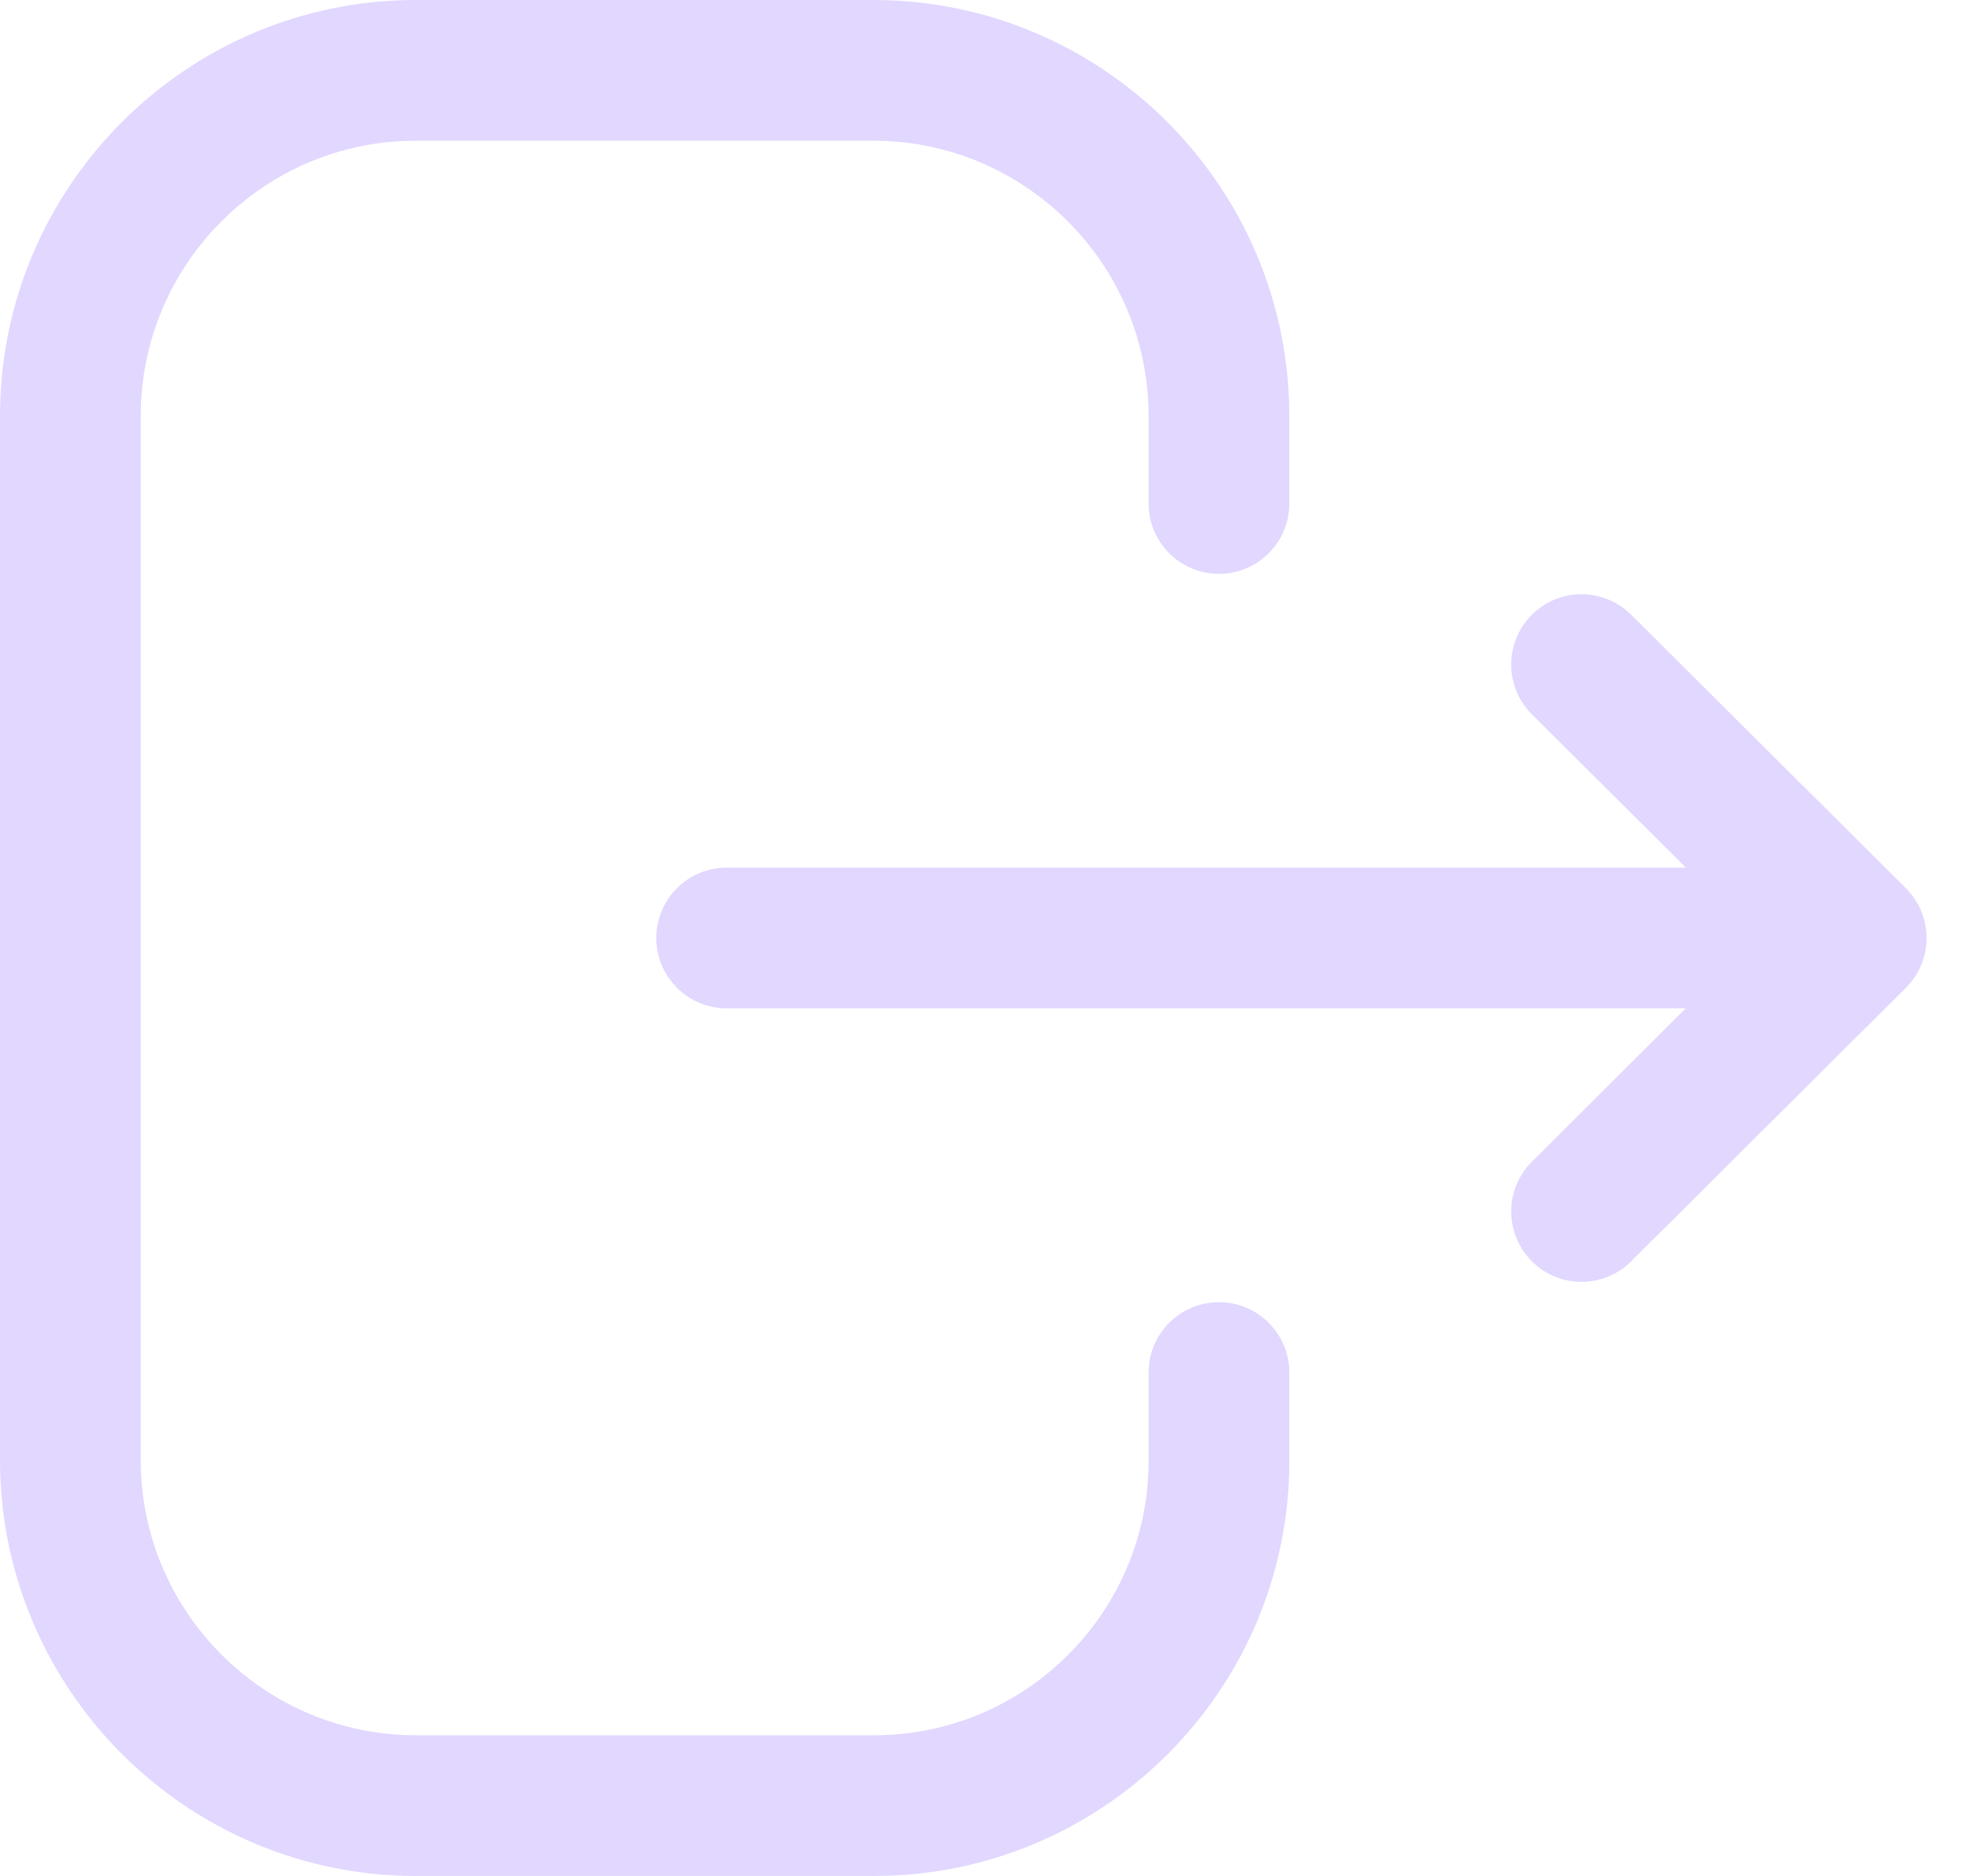 <svg width="21" height="20" viewBox="0 0 21 20" fill="none" xmlns="http://www.w3.org/2000/svg">
<path fill-rule="evenodd" clip-rule="evenodd" d="M9.308 0C11.754 0 13.744 1.99 13.744 4.436V5.368C13.744 5.782 13.408 6.118 12.994 6.118C12.58 6.118 12.244 5.782 12.244 5.368V4.436C12.244 2.816 10.927 1.5 9.308 1.5H4.433C2.816 1.5 1.5 2.816 1.5 4.436V15.565C1.5 17.184 2.816 18.5 4.433 18.5H9.319C10.931 18.5 12.244 17.188 12.244 15.576V14.633C12.244 14.219 12.58 13.883 12.994 13.883C13.408 13.883 13.744 14.219 13.744 14.633V15.576C13.744 18.016 11.758 20 9.319 20H4.433C1.989 20 0 18.011 0 15.565V4.436C0 1.99 1.989 0 4.433 0H9.308ZM17.388 6.554L20.316 9.469C20.342 9.495 20.366 9.522 20.387 9.55L20.316 9.469C20.352 9.504 20.383 9.542 20.41 9.583C20.422 9.601 20.434 9.62 20.445 9.64C20.453 9.655 20.462 9.671 20.469 9.687C20.475 9.702 20.481 9.716 20.487 9.731C20.494 9.75 20.501 9.769 20.507 9.789C20.511 9.805 20.515 9.82 20.519 9.836C20.523 9.855 20.527 9.874 20.529 9.894C20.531 9.906 20.533 9.919 20.534 9.933C20.536 9.956 20.537 9.978 20.537 10L20.532 10.062L20.53 10.102C20.53 10.103 20.529 10.105 20.529 10.107L20.537 10C20.537 10.056 20.531 10.111 20.519 10.164C20.515 10.18 20.511 10.195 20.507 10.211C20.501 10.231 20.494 10.25 20.487 10.27C20.481 10.284 20.475 10.298 20.469 10.312C20.462 10.329 20.453 10.345 20.445 10.361C20.434 10.38 20.422 10.399 20.41 10.417C20.403 10.428 20.395 10.439 20.387 10.45C20.363 10.481 20.337 10.51 20.309 10.538L17.388 13.447C17.242 13.593 17.05 13.666 16.859 13.666C16.667 13.666 16.474 13.593 16.328 13.445C16.036 13.151 16.037 12.677 16.33 12.385L17.97 10.75H7.746C7.332 10.75 6.996 10.414 6.996 10C6.996 9.586 7.332 9.25 7.746 9.25H17.972L16.33 7.616C16.037 7.324 16.035 6.85 16.328 6.556C16.62 6.262 17.094 6.262 17.388 6.554Z" fill="#E1D7FF"/>
</svg>
